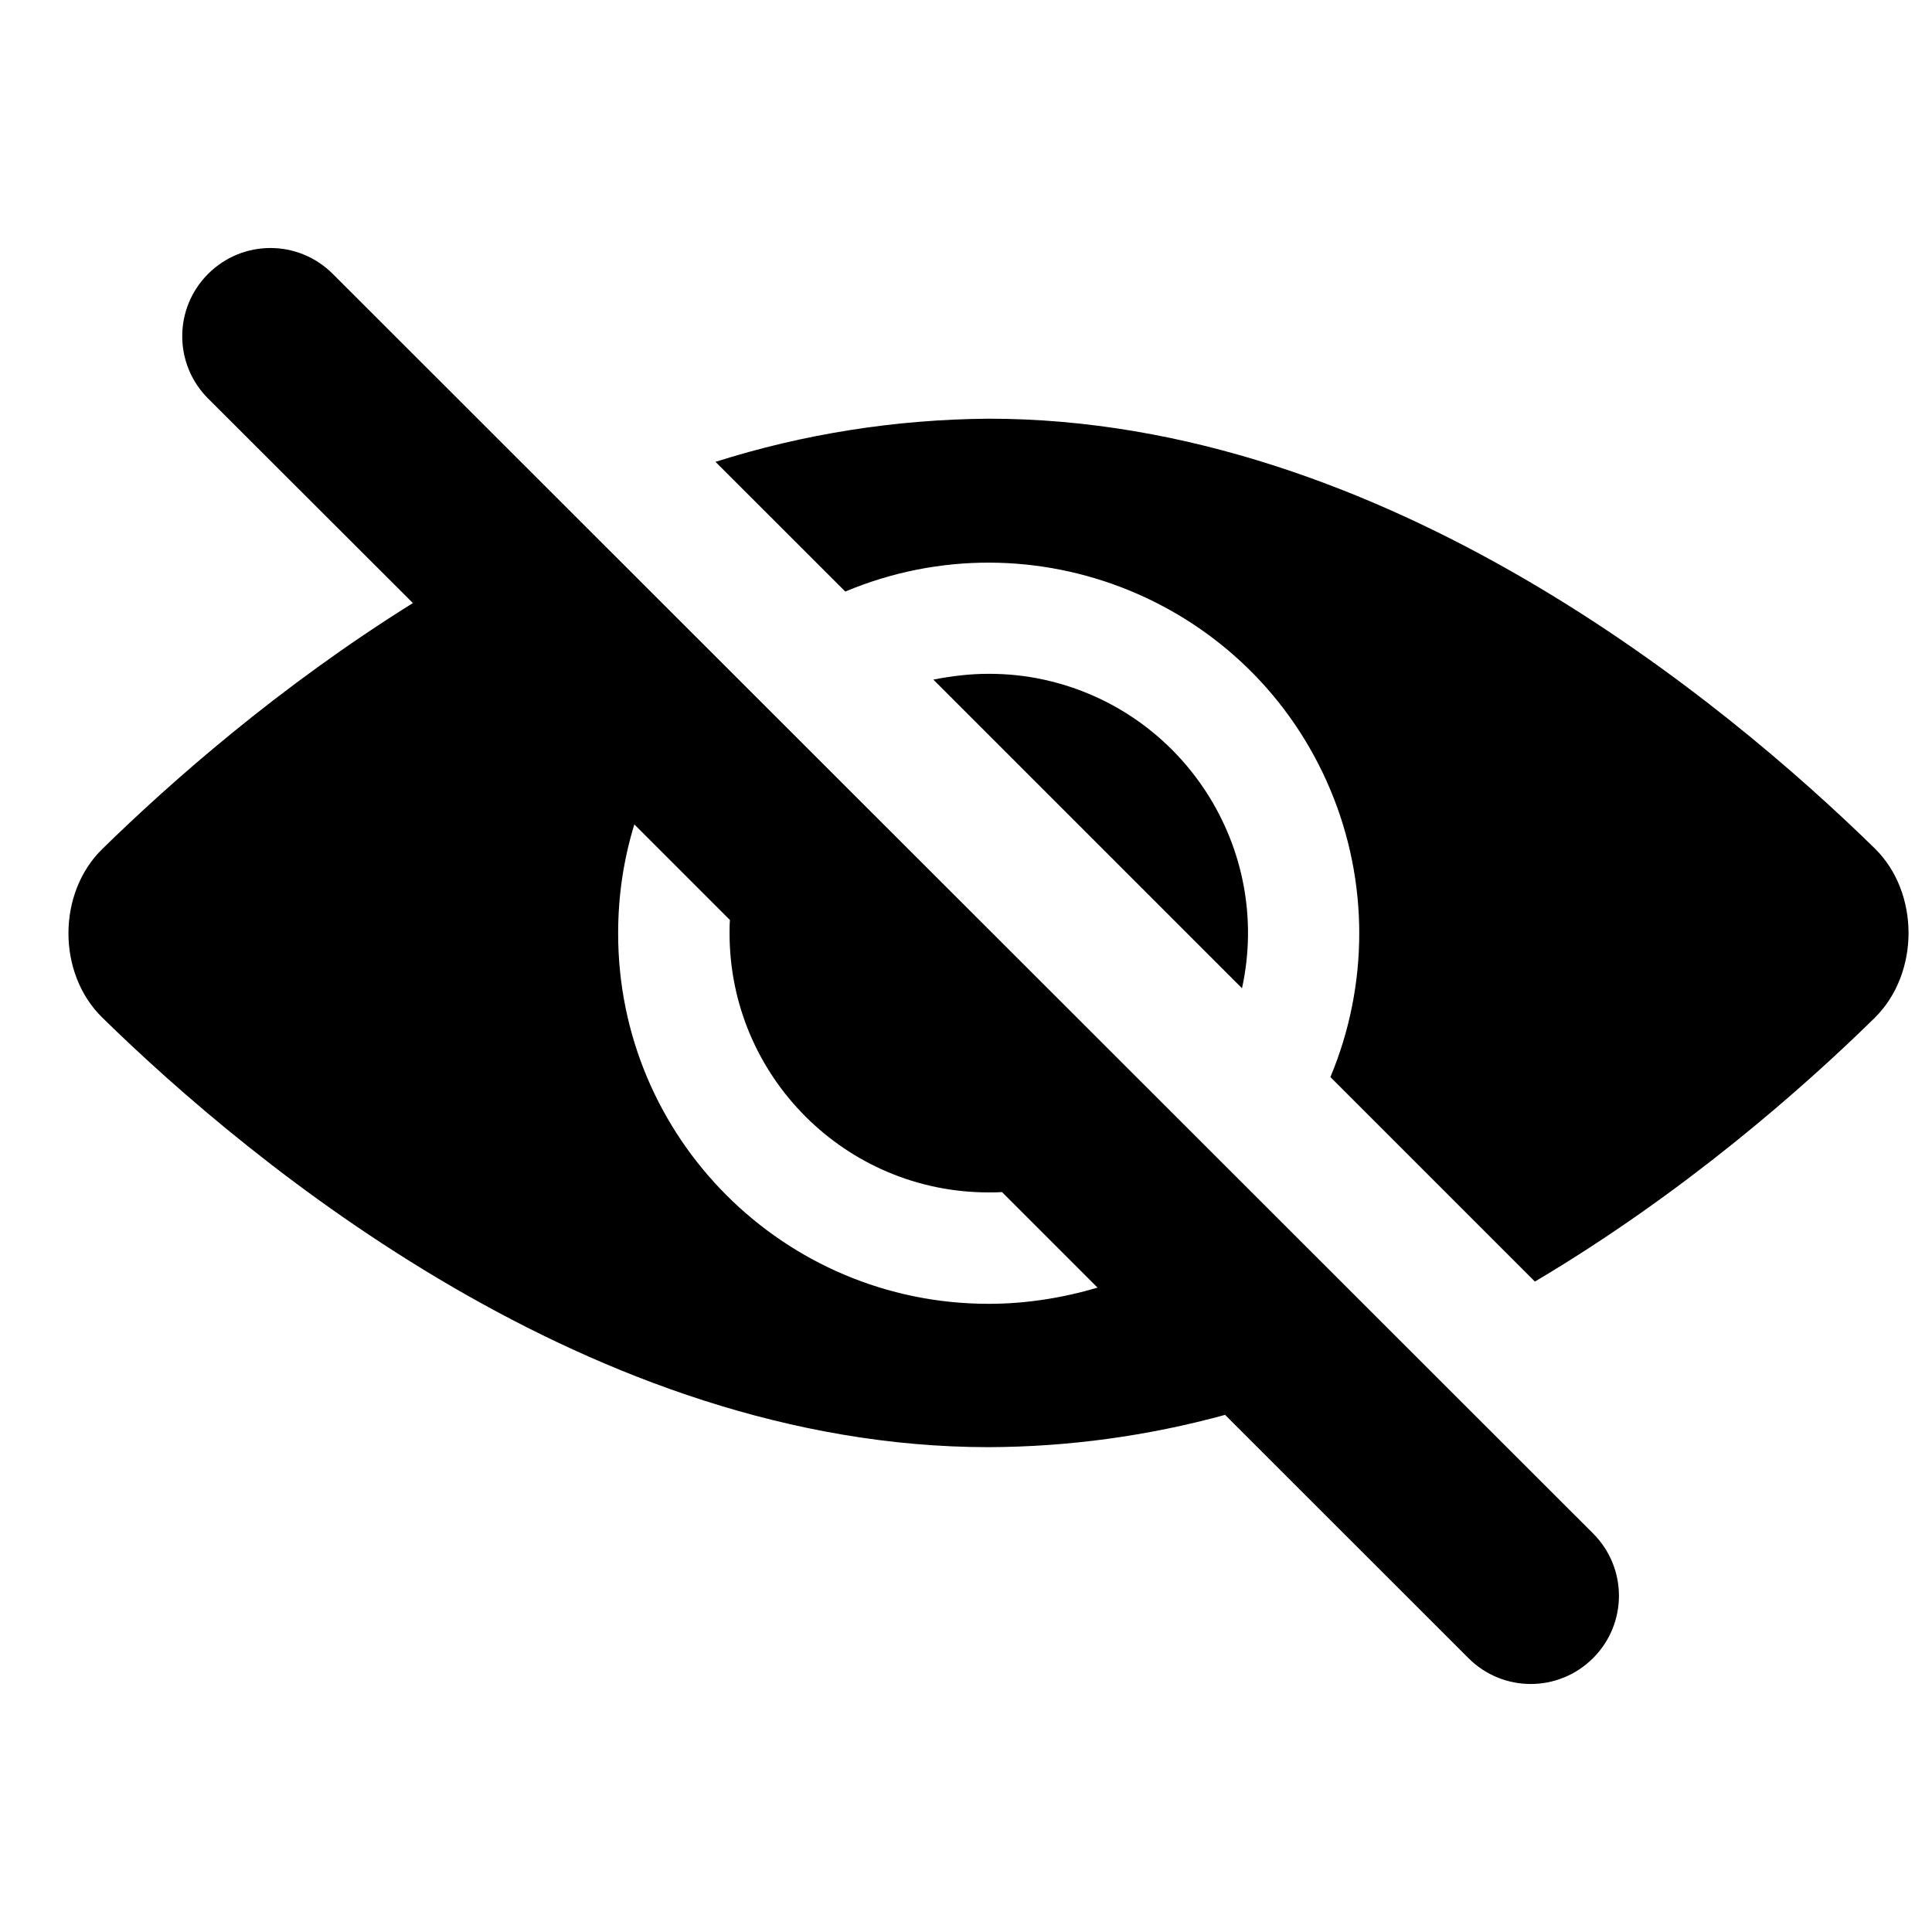 <svg width="21" height="21" viewBox="0 0 21 21" fill="none" xmlns="http://www.w3.org/2000/svg">
<g clip-path="url(#clip0_796_17789)">
<path d="M20.379 9.223C18.758 7.637 15.055 4.551 10.746 4.551C9.738 4.559 8.738 4.715 7.777 5.02L9.188 6.43C11.238 5.57 13.602 6.535 14.461 8.586C14.879 9.582 14.879 10.707 14.461 11.707L16.684 13.93C18.297 12.973 19.586 11.84 20.379 11.062C20.867 10.578 20.867 9.703 20.379 9.223Z" fill="black"/>
<path d="M10.746 7.324C10.543 7.324 10.344 7.348 10.145 7.387L13.5 10.742C13.832 9.223 12.867 7.719 11.344 7.387C11.148 7.344 10.949 7.324 10.746 7.324ZM3.617 2.977C3.242 2.602 2.637 2.602 2.262 2.977C1.887 3.352 1.887 3.957 2.262 4.332L4.488 6.555C3.023 7.469 1.852 8.504 1.113 9.227C0.621 9.707 0.621 10.582 1.113 11.062C2.73 12.645 6.438 15.73 10.746 15.73C11.613 15.727 12.477 15.609 13.316 15.379L15.961 18.023C16.336 18.398 16.941 18.398 17.316 18.023C17.691 17.648 17.691 17.043 17.316 16.668L3.617 2.977ZM10.746 14.172C8.52 14.172 6.715 12.367 6.719 10.141C6.719 9.742 6.777 9.344 6.895 8.961L7.934 10C7.93 10.047 7.93 10.098 7.93 10.145C7.93 11.699 9.191 12.961 10.746 12.961C10.793 12.961 10.844 12.961 10.891 12.957L11.93 13.996C11.547 14.109 11.148 14.172 10.746 14.172Z" fill="black"/>
</g>
<defs>
<clipPath id="clip0_796_17789">
<rect width="20" height="20" fill="white" transform="translate(0.746 0.5)"/>
</clipPath>
</defs>
</svg>

